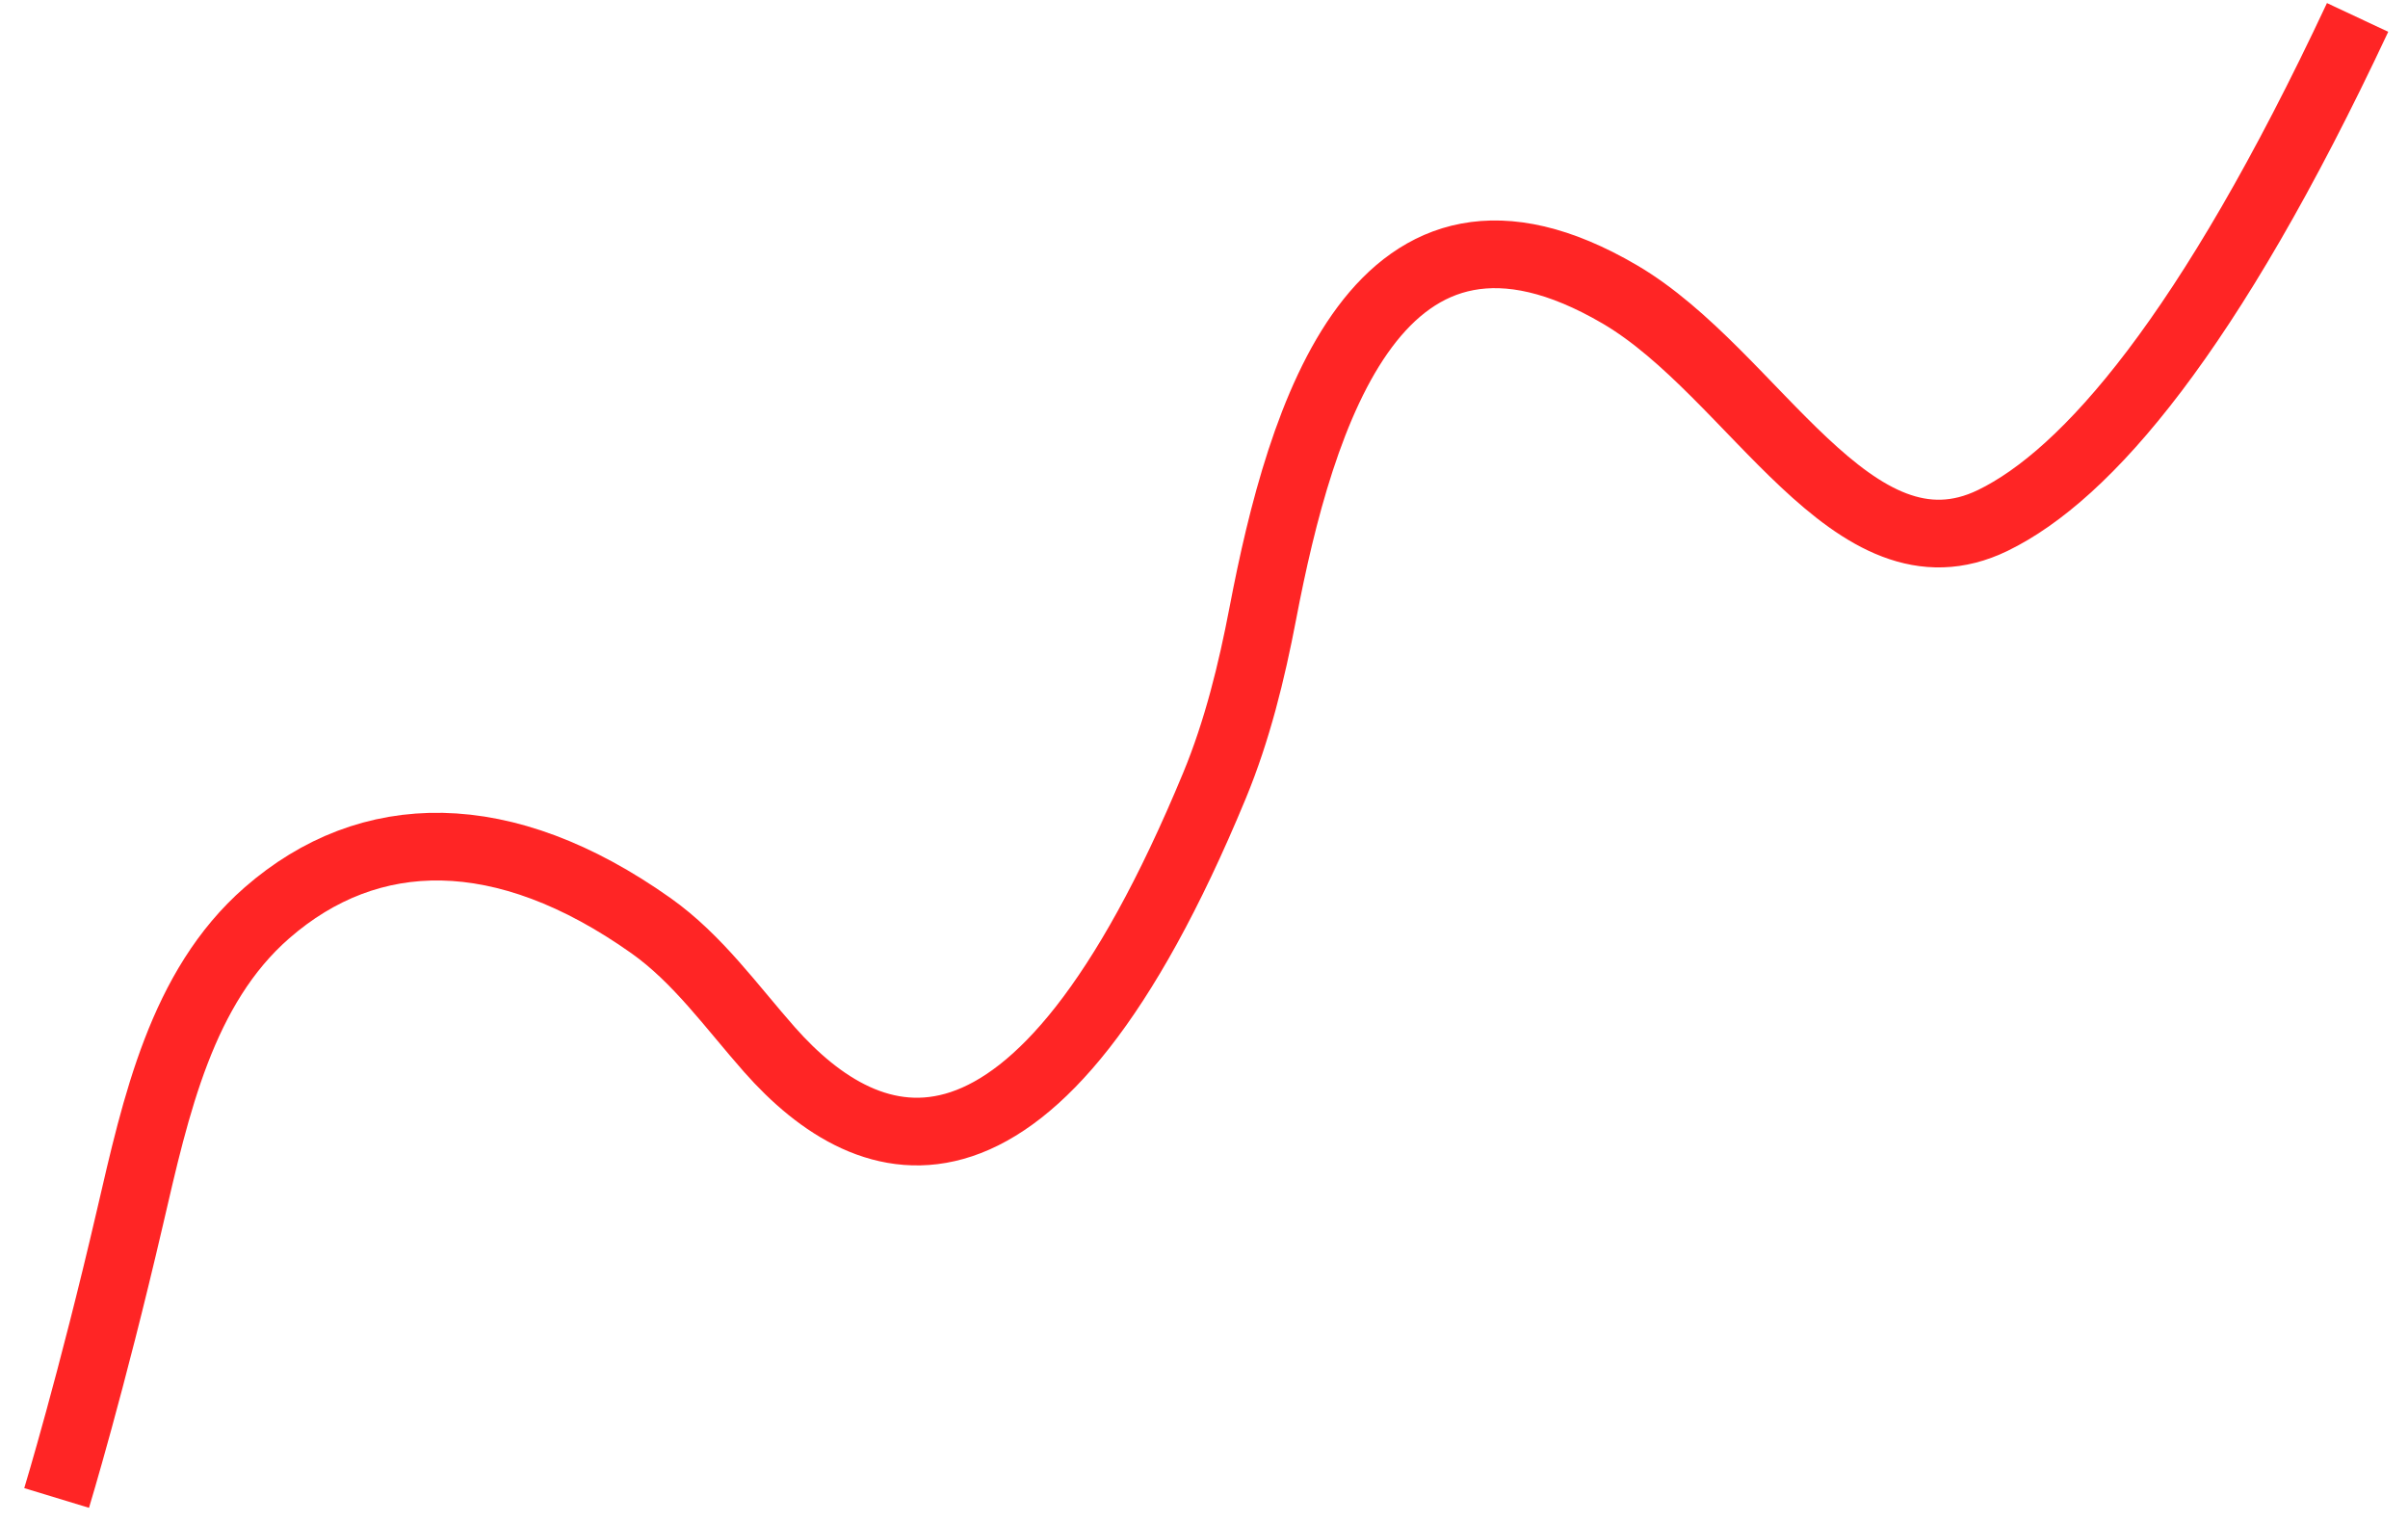 <svg width="87" height="55" viewBox="0 0 87 55" fill="none" xmlns="http://www.w3.org/2000/svg">
<path id="Vector 2" d="M2.046 54.116C2.046 54.116 3.298 50.002 4.7 43.963C5.628 39.967 6.556 35.671 9.648 32.975C13.344 29.754 18.201 29.674 23.52 33.441C25.21 34.638 26.426 36.361 27.797 37.914C31.412 42.008 37.331 44.188 43.877 28.386C44.703 26.391 45.221 24.271 45.627 22.15C46.986 15.04 49.798 5.526 58.521 10.634C63.391 13.487 66.928 21.268 72.004 18.799C75.376 17.16 79.803 12.098 85.179 0.63" stroke="#FF2525" stroke-width="2.445"/>
</svg>

